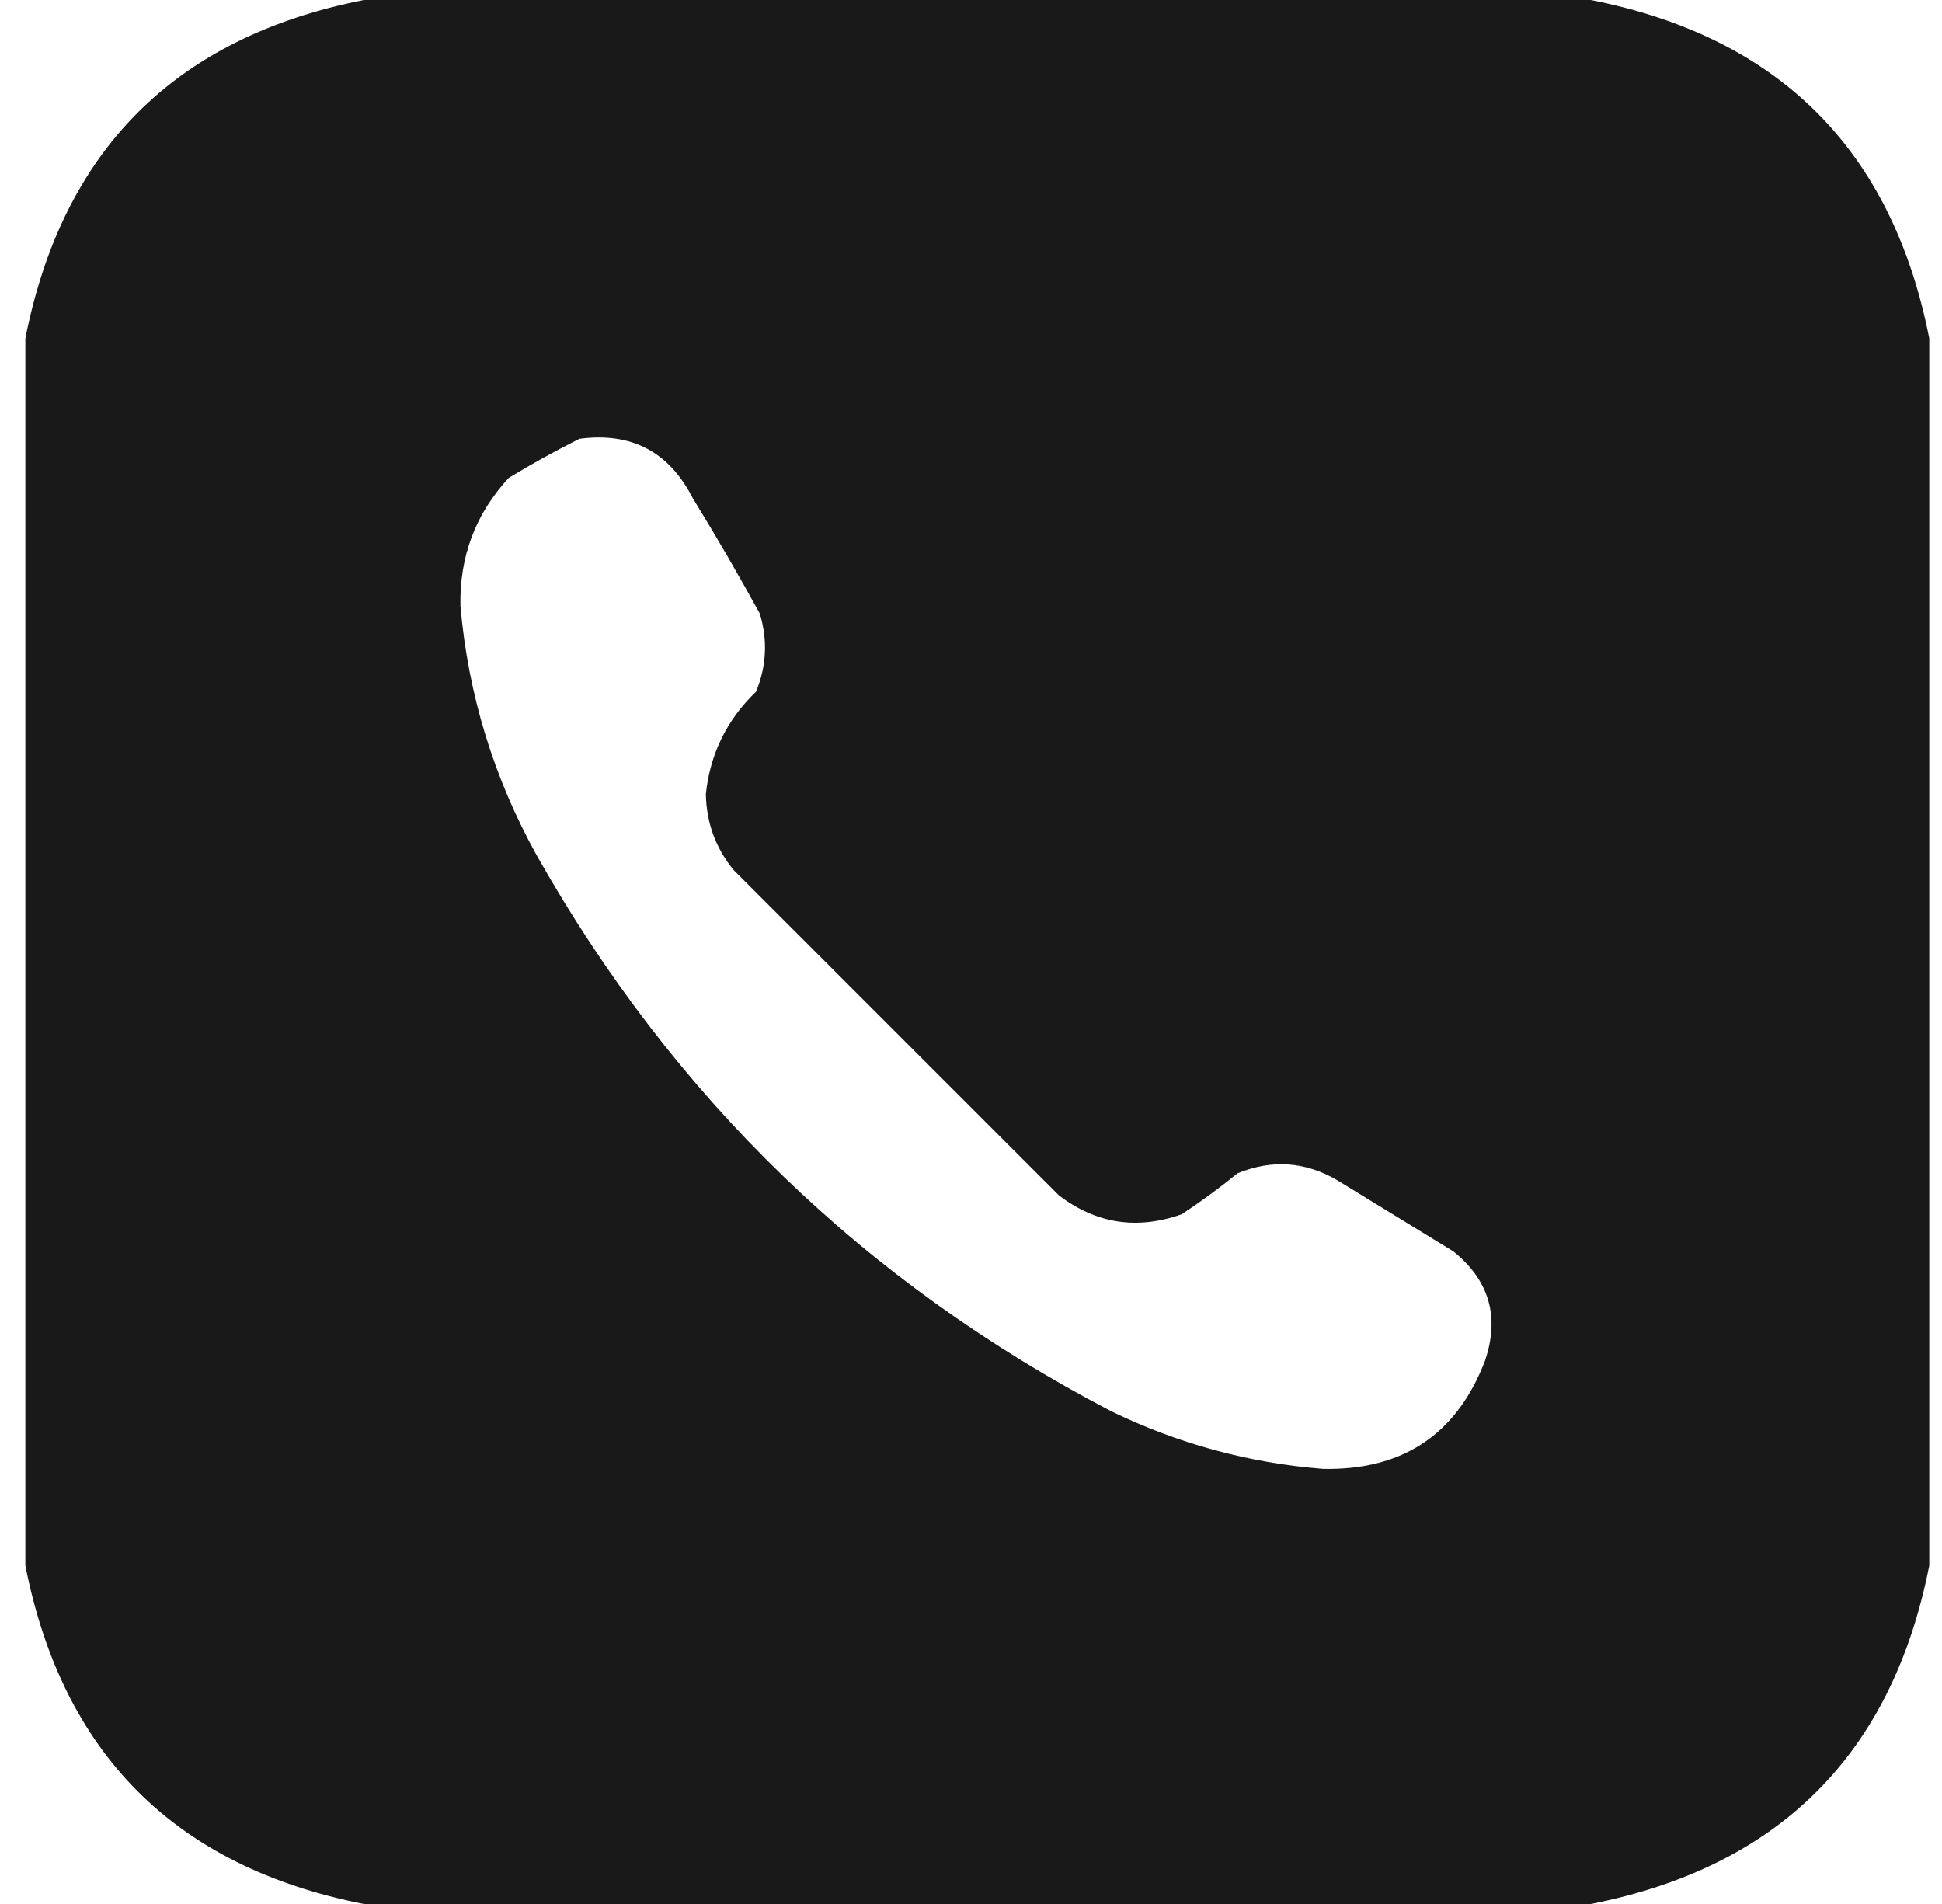 <svg width="51" height="50" viewBox="0 0 51 50" fill="none" xmlns="http://www.w3.org/2000/svg">
<path opacity="0.996" fill-rule="evenodd" clip-rule="evenodd" d="M9.553 0C20.295 0 31.037 0 41.779 0C46.727 0.977 49.69 3.939 50.666 8.887C50.666 19.629 50.666 30.371 50.666 41.113C49.69 46.061 46.727 49.023 41.779 50C31.037 50 20.295 50 9.553 50C4.605 49.023 1.643 46.061 0.666 41.113C0.666 30.371 0.666 19.629 0.666 8.887C1.643 3.939 4.605 0.977 9.553 0ZM15.217 11.523C16.581 11.342 17.573 11.863 18.195 13.086C18.806 14.079 19.392 15.088 19.953 16.113C20.164 16.808 20.131 17.491 19.855 18.164C19.088 18.901 18.649 19.796 18.537 20.85C18.55 21.606 18.794 22.273 19.27 22.852C22.118 25.7 24.966 28.548 27.814 31.396C28.796 32.139 29.87 32.302 31.037 31.885C31.543 31.551 32.031 31.192 32.502 30.811C33.414 30.439 34.293 30.504 35.139 31.006C36.148 31.624 37.157 32.243 38.166 32.861C39.114 33.623 39.391 34.584 38.996 35.742C38.254 37.669 36.838 38.614 34.748 38.574C32.797 38.42 30.941 37.915 29.182 37.06C22.713 33.684 17.683 28.818 14.094 22.461C12.964 20.421 12.296 18.24 12.092 15.918C12.064 14.617 12.487 13.494 13.361 12.549C13.973 12.178 14.592 11.836 15.217 11.523Z" fill="#191919"/>
</svg>
